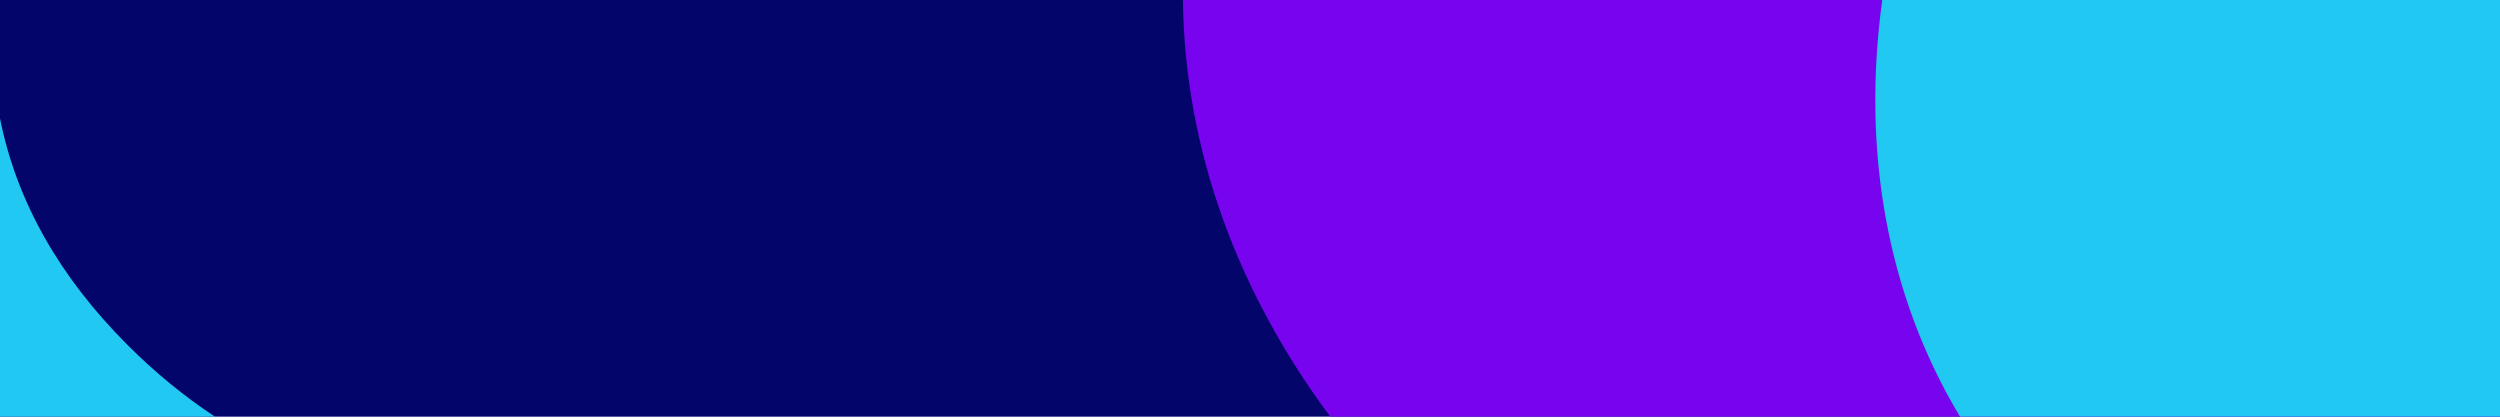 <?xml version="1.0" encoding="UTF-8"?>
<svg width="1920px" height="321px" viewBox="0 0 1920 321" version="1.1" xmlns="http://www.w3.org/2000/svg" xmlns:xlink="http://www.w3.org/1999/xlink">
    <!-- Generator: Sketch 63.1 (92452) - https://sketch.com -->
    <title>Bg-footer</title>
    <desc>Created with Sketch.</desc>
    <defs>
        <path d="M1920,-2.84217094e-14 L1920,320 L1505.29,320.011 C1448.312,225.103 1429.926,113.918 1445.569,0.001 L1920,-2.84217094e-14 Z" id="path-1"></path>
    </defs>
    <g id="Page-1" stroke="none" stroke-width="1" fill="none" fill-rule="evenodd">
        <g id="Bg-footer">
            <rect id="Mask" fill="#03056B" x="0" y="0" width="1920" height="320"></rect>
            <path d="M0,91 C12.667,154.333 45.333,212.333 98,265 C118.978,285.978 141.331,304.312 165.06,320.002 L0,320 L0,91 Z" id="Combined-Shape" fill="#21C9F2"></path>
            <path d="M1920,-5.68434189e-14 L1920,320 L1021.648,320.01 C950.68,224.621 909.752,115.219 908.499,0.001 L1920,-5.68434189e-14 Z" id="Combined-Shape" fill="#7703EF"></path>
            <mask id="mask-2" fill="white">
                <use xlink:href="#path-1"></use>
            </mask>
            <use id="Combined-Shape" fill="#21C9F2" xlink:href="#path-1"></use>
        </g>
    </g>
</svg>